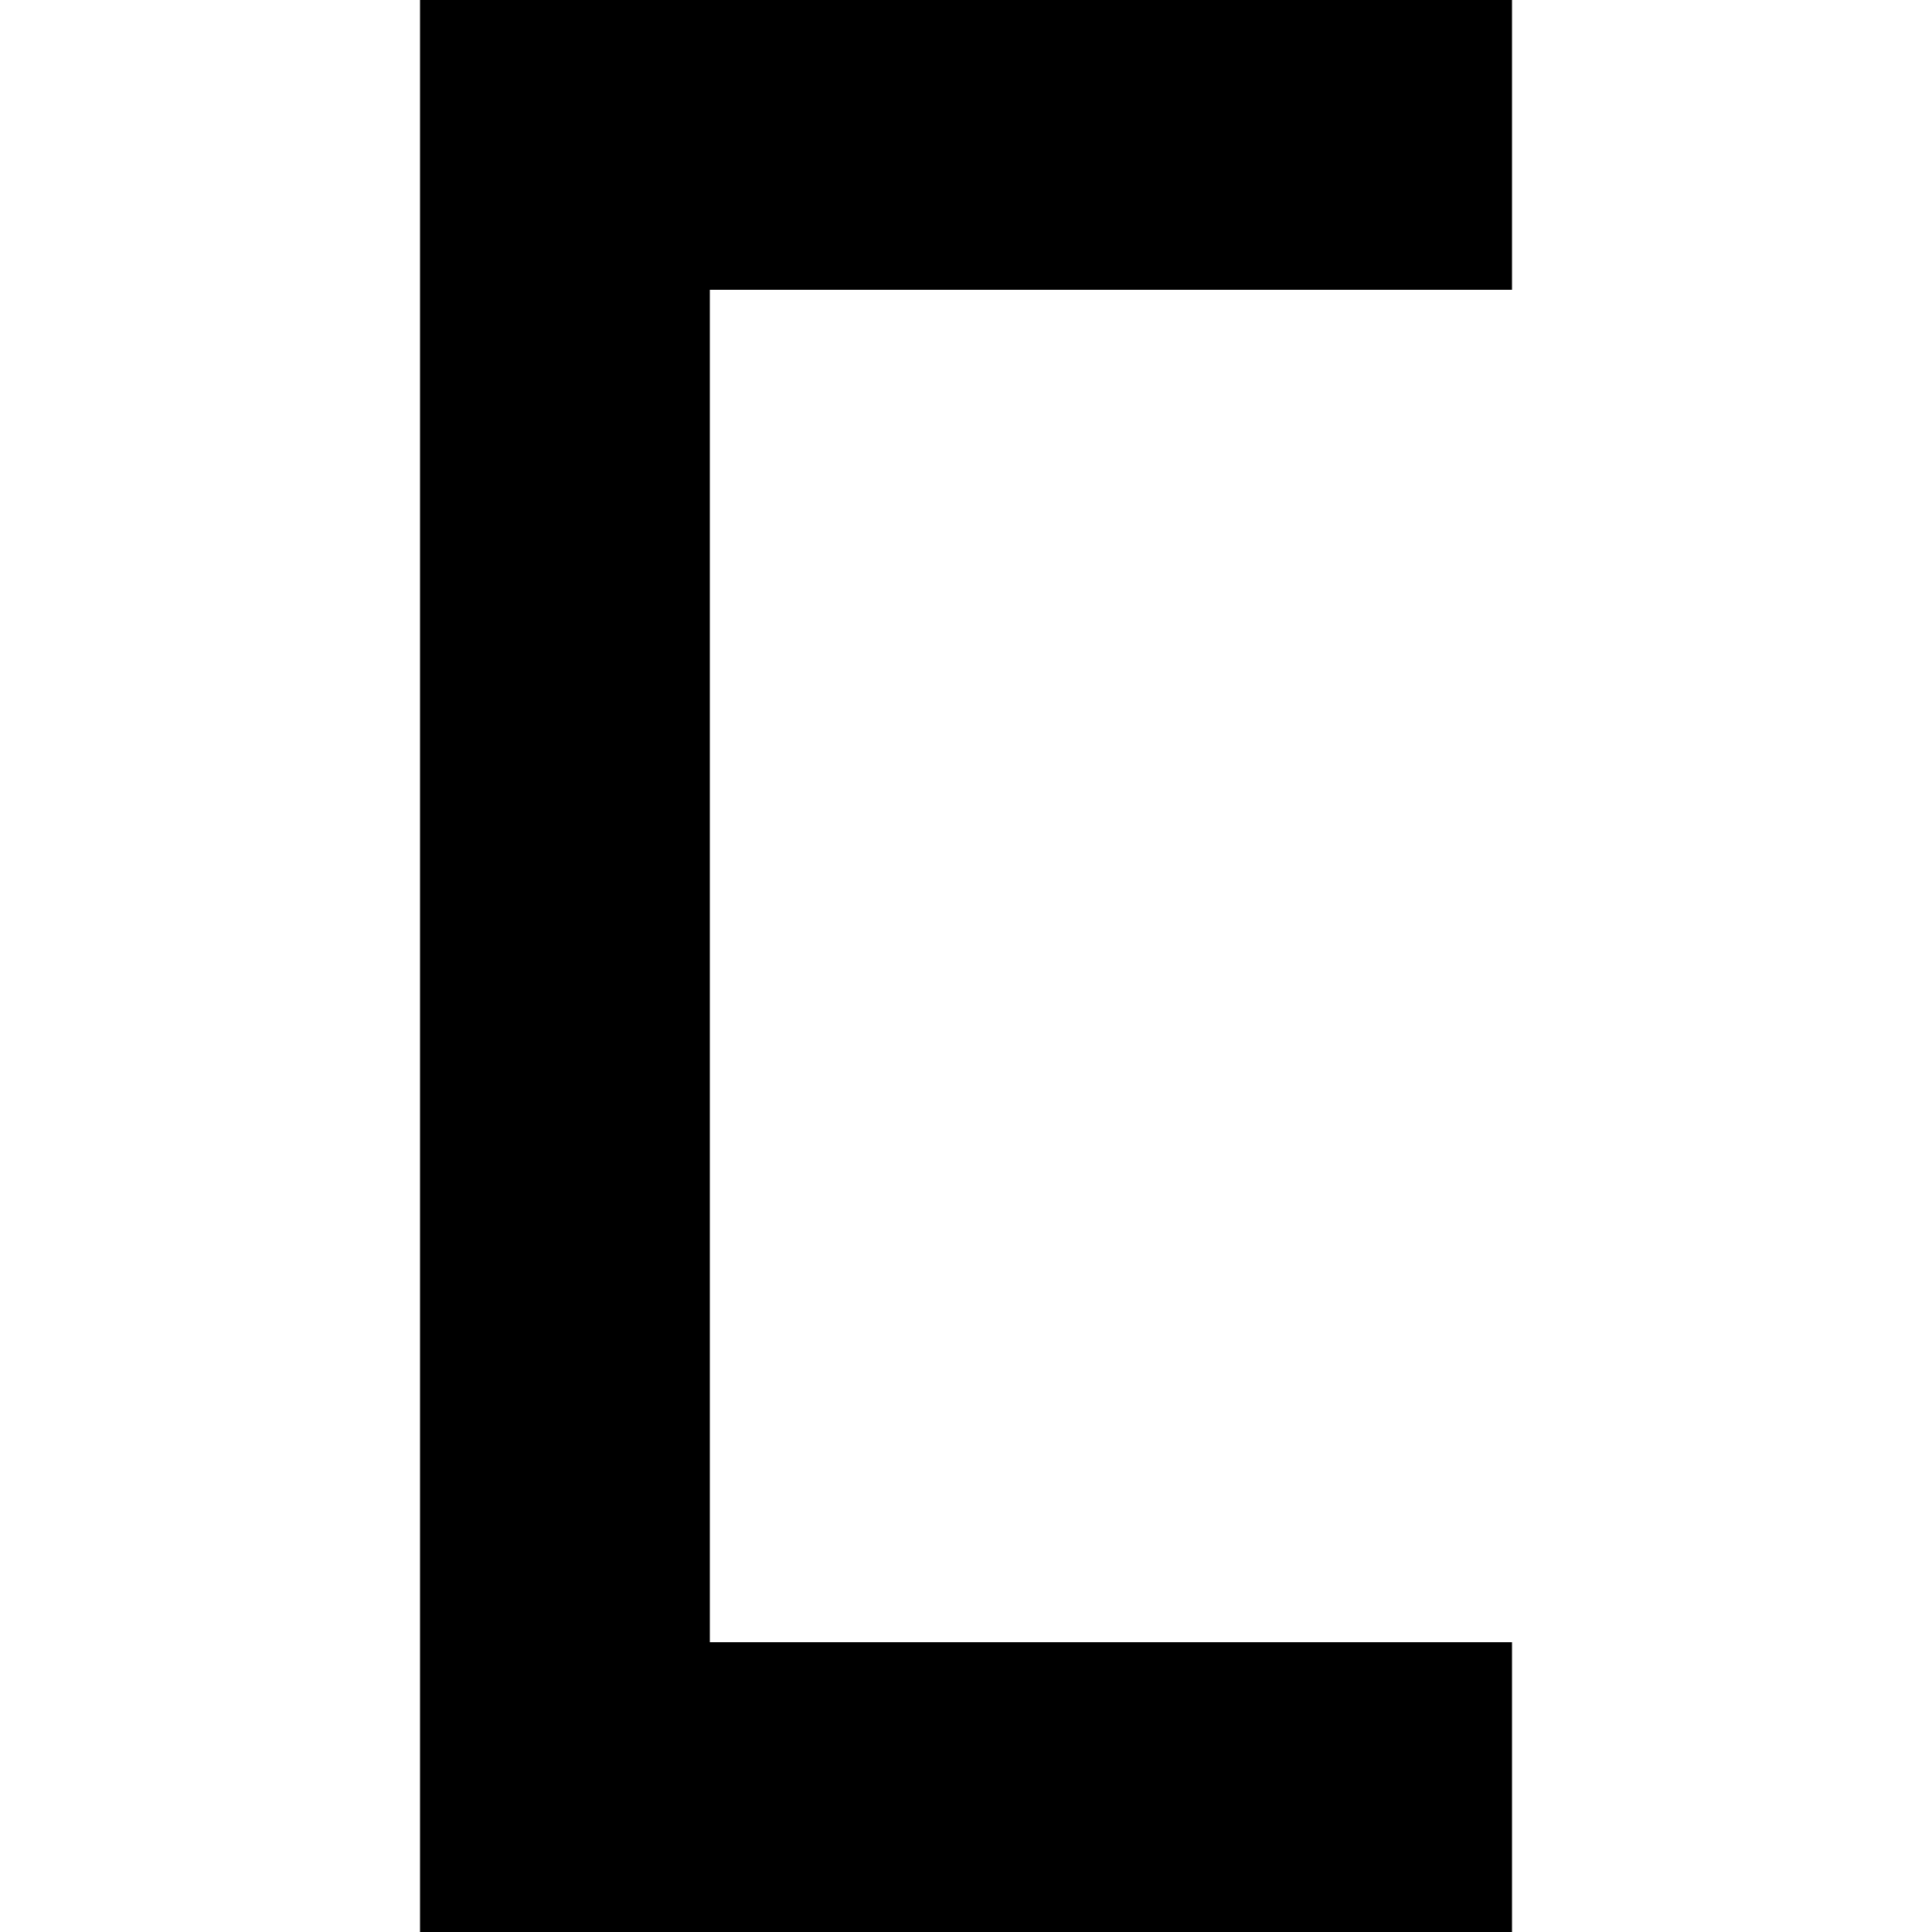 <?xml version="1.0" encoding="UTF-8" standalone="no"?>
<!-- Created with Inkscape (http://www.inkscape.org/) -->

<svg
   xmlns:svg="http://www.w3.org/2000/svg"
   xmlns="http://www.w3.org/2000/svg"
   version="1.1"
   width="64"
   height="64"
   id="svg2"
   style="display:inline">
  <defs
     id="defs4" />
  <g
     transform="translate(-10.555,-1000.839)"
     id="layer1"
     style="display:inline">
    <path
       d="m 55.842,1060.039 -26.573,0 0,-54.4 26.573,0"
       id="path4542"
       style="fill:none;stroke:#000000;stroke-width:9.6;stroke-linecap:square;stroke-linejoin:miter;stroke-miterlimit:4;stroke-opacity:1;stroke-dasharray:none" />
  </g>
</svg>
